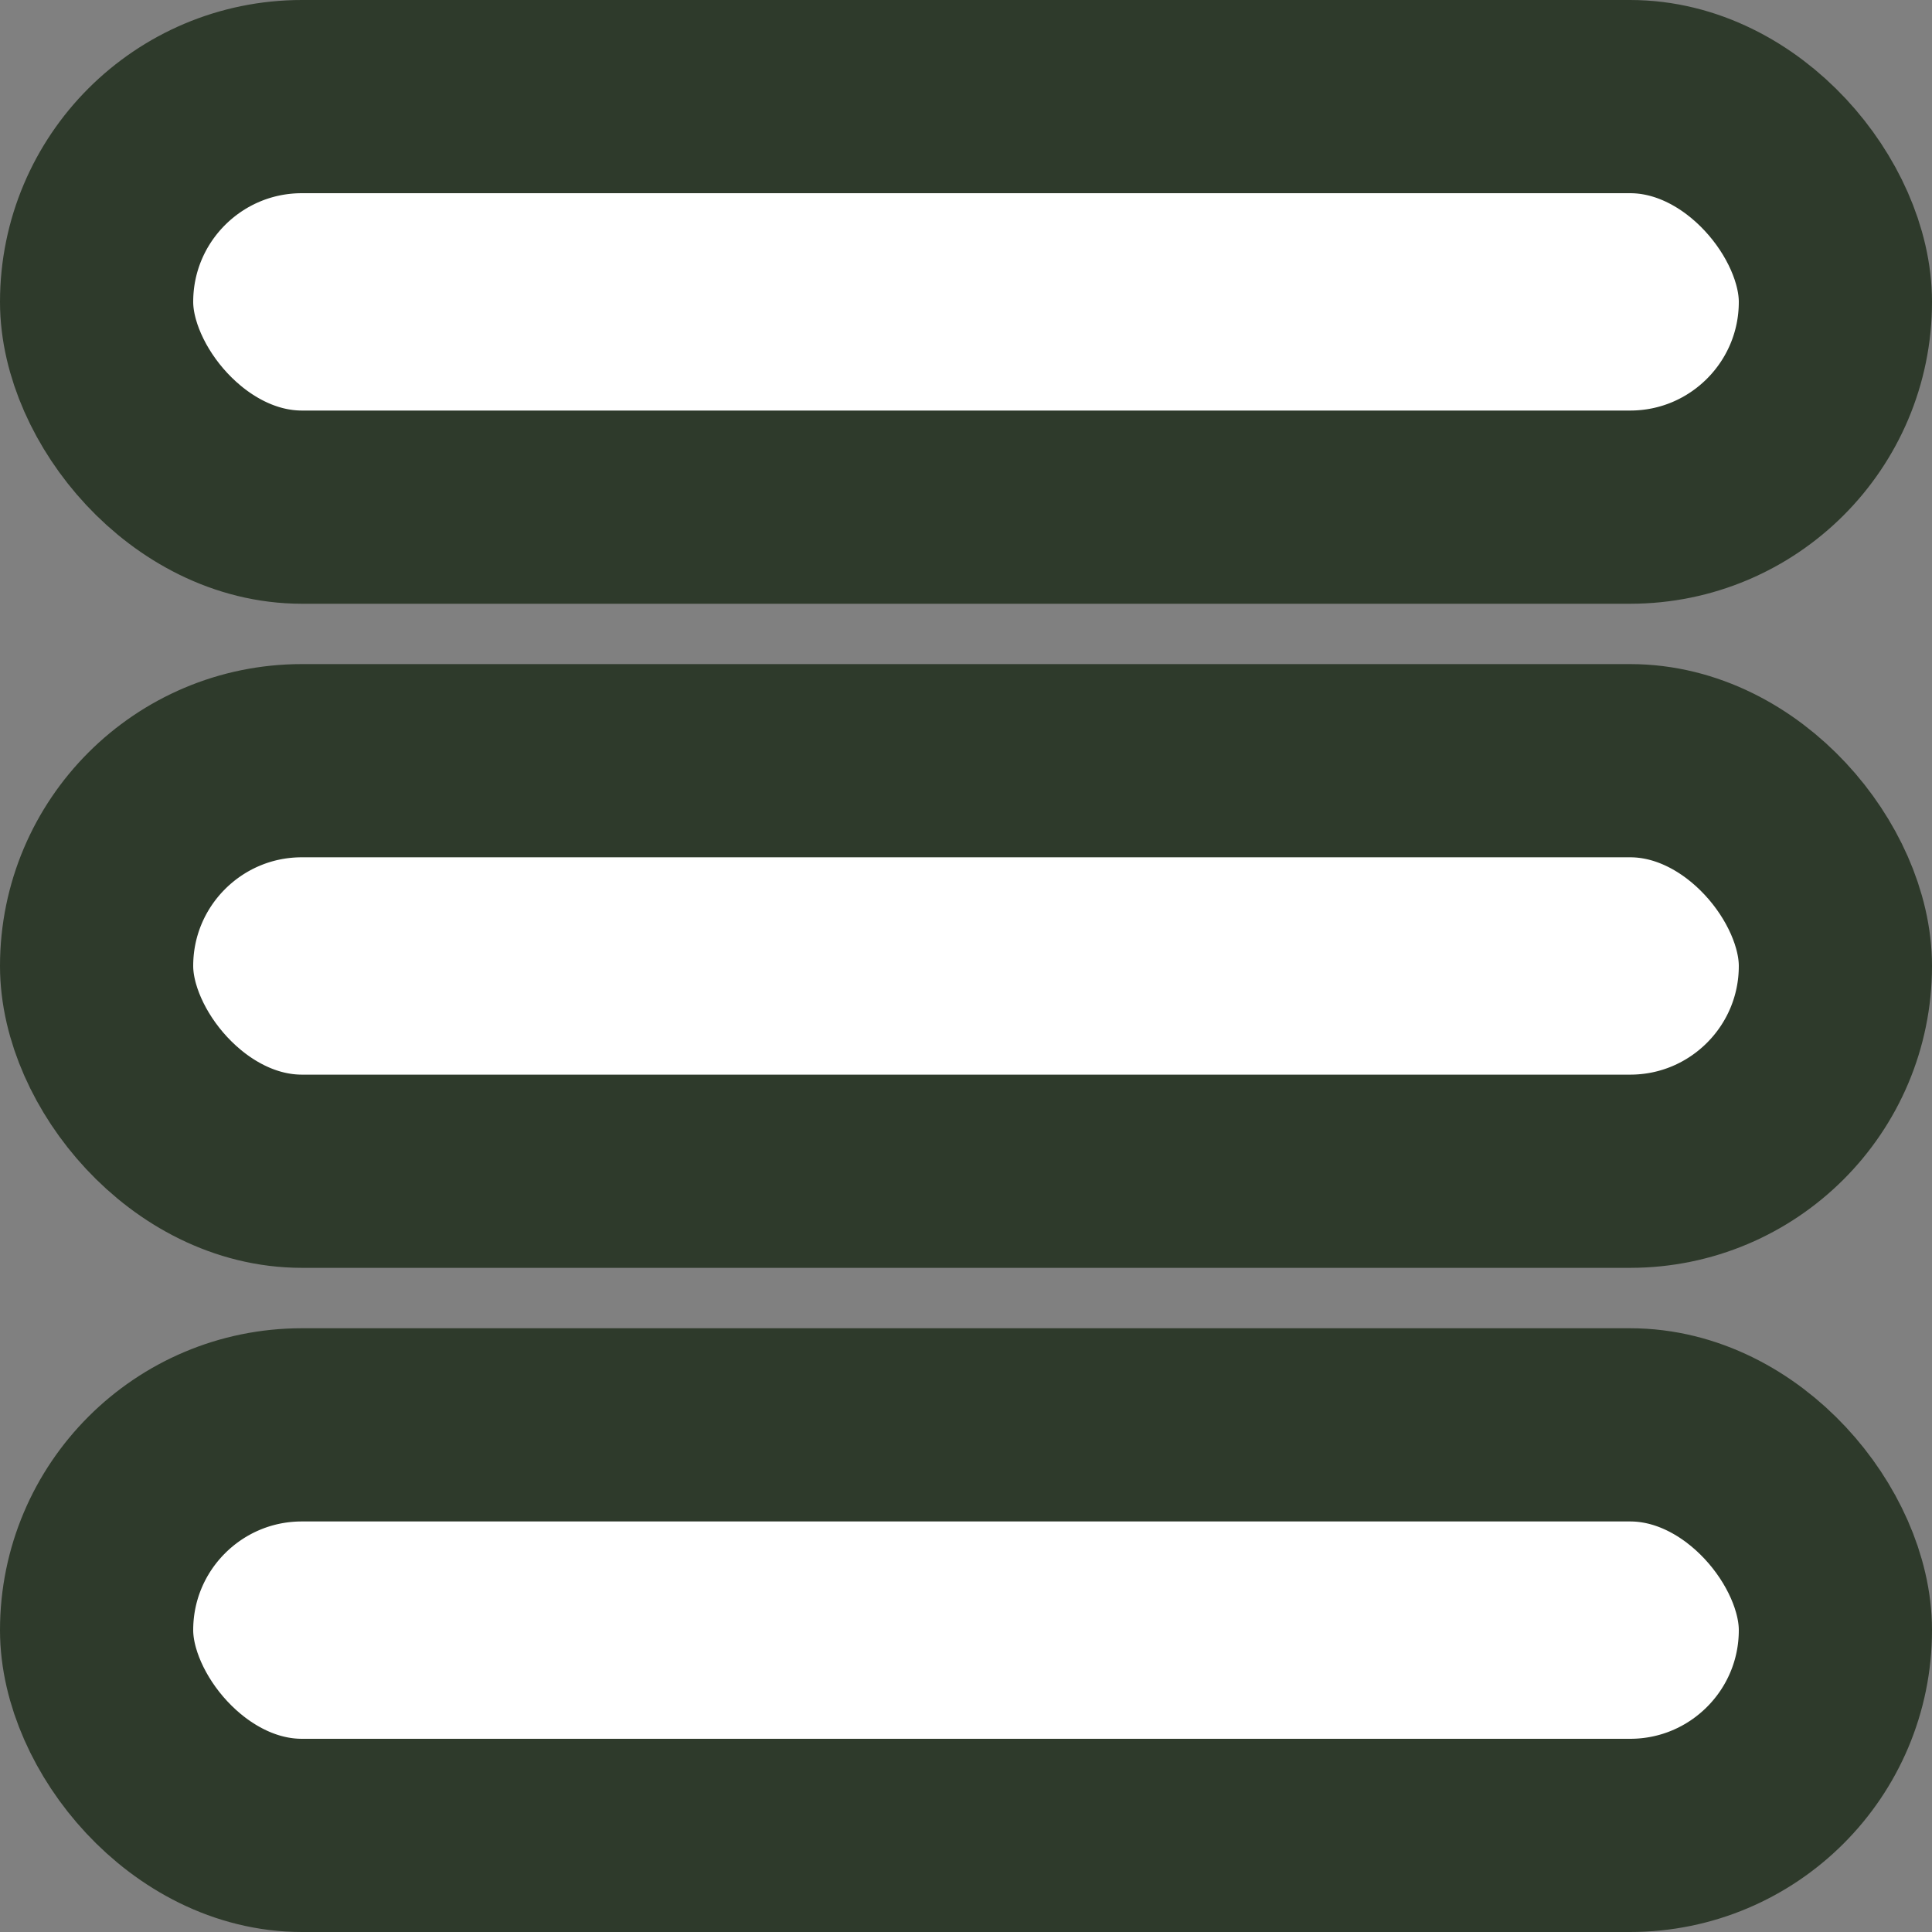 <svg width="30" height="30" viewBox="0 0 30 30" fill="none" xmlns="http://www.w3.org/2000/svg">
<rect x="0" y="0" width="30" height="30" fill="#808080" stroke="none"/>
<rect x="1.5" y="1.5" width="27" height="6.375" rx="3.188" fill="white" stroke="#2E3A2B" stroke-width="3"/>
<rect x="1.5" y="11.812" width="27" height="6.375" rx="3.188" fill="white" stroke="#2E3A2B" stroke-width="3"/>
<rect x="1.5" y="22.125" width="27" height="6.375" rx="3.188" fill="white" stroke="#2E3A2B" stroke-width="3"/>
</svg>
